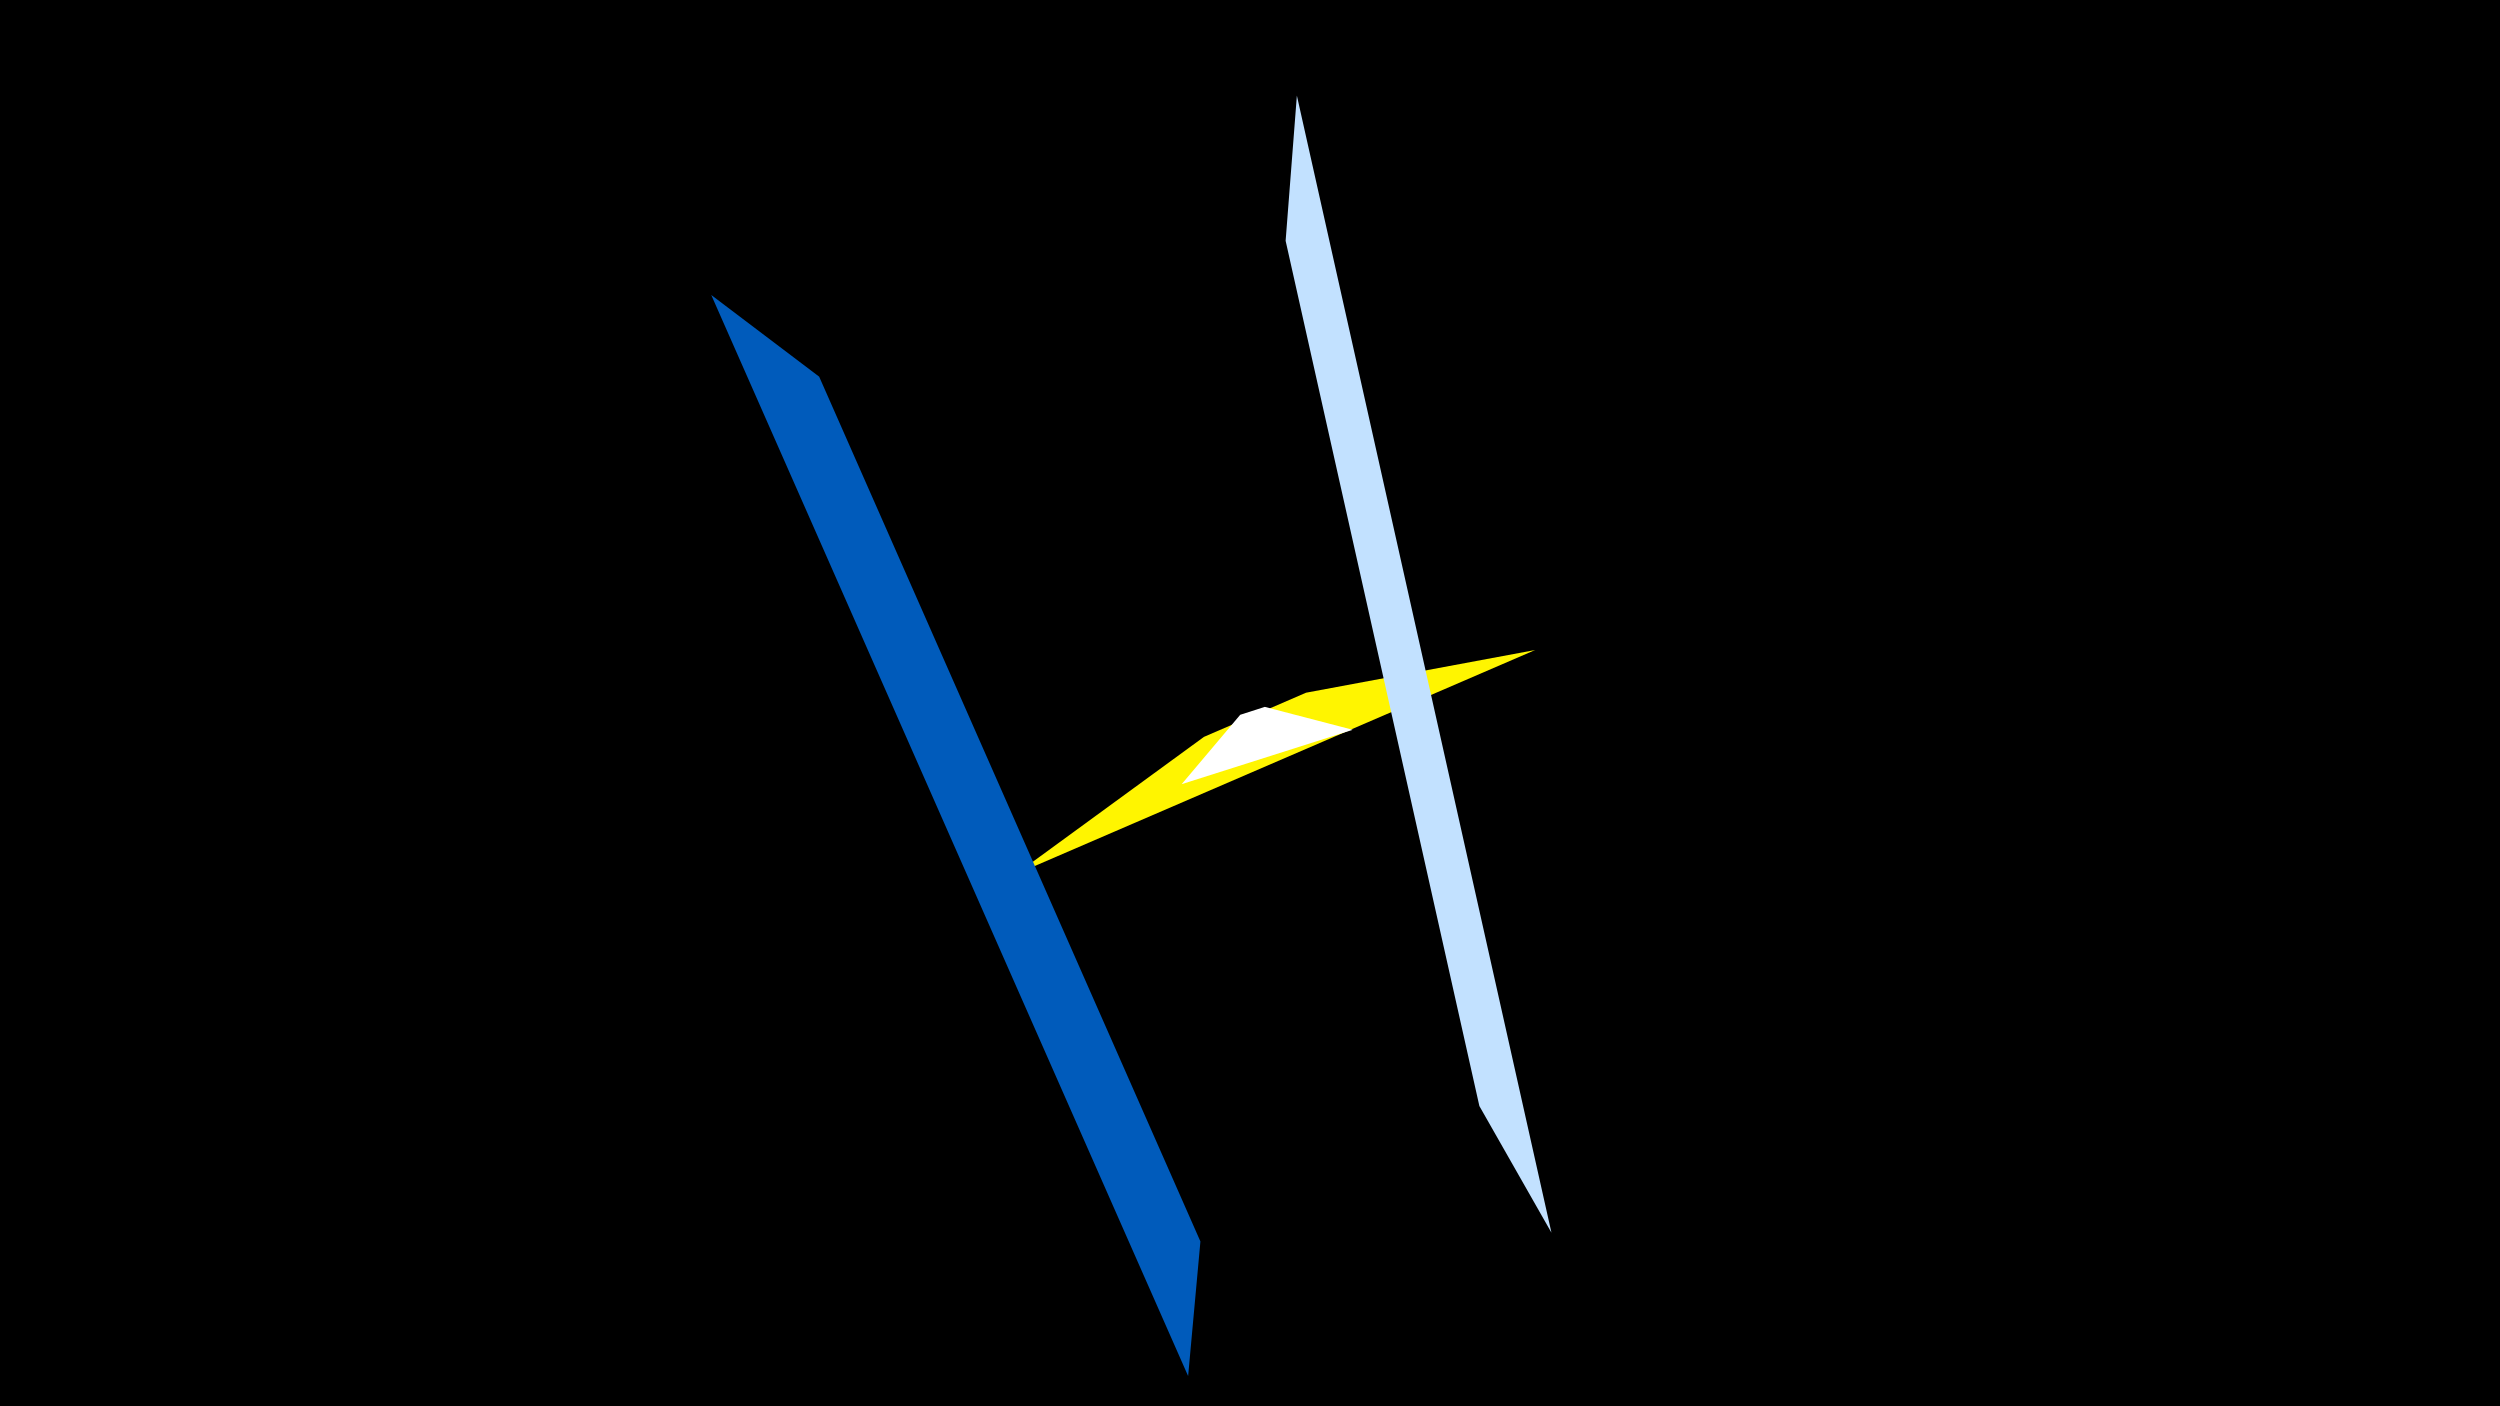 <svg width="1200" height="675" viewBox="-500 -500 1200 675" xmlns="http://www.w3.org/2000/svg"><title>19663</title><path d="M-500-500h1200v675h-1200z" fill="#000"/><path d="M236.9-188l-249.3 107.6 90.3-65.9 49-21.2z" fill="#fff500"/><path d="M122.5-454.1l122.2 545.8-34.6-60.8-93-415.3z" fill="#c2e1ff"/><path d="M-158.6-358.4l228.9 518.9 5.9-64.6-183-415.1z" fill="#005bbb"/><path d="M149.3-149.7l-82.1 26.1 28.1-33.3 11.8-3.8z" fill="#fff"/></svg>